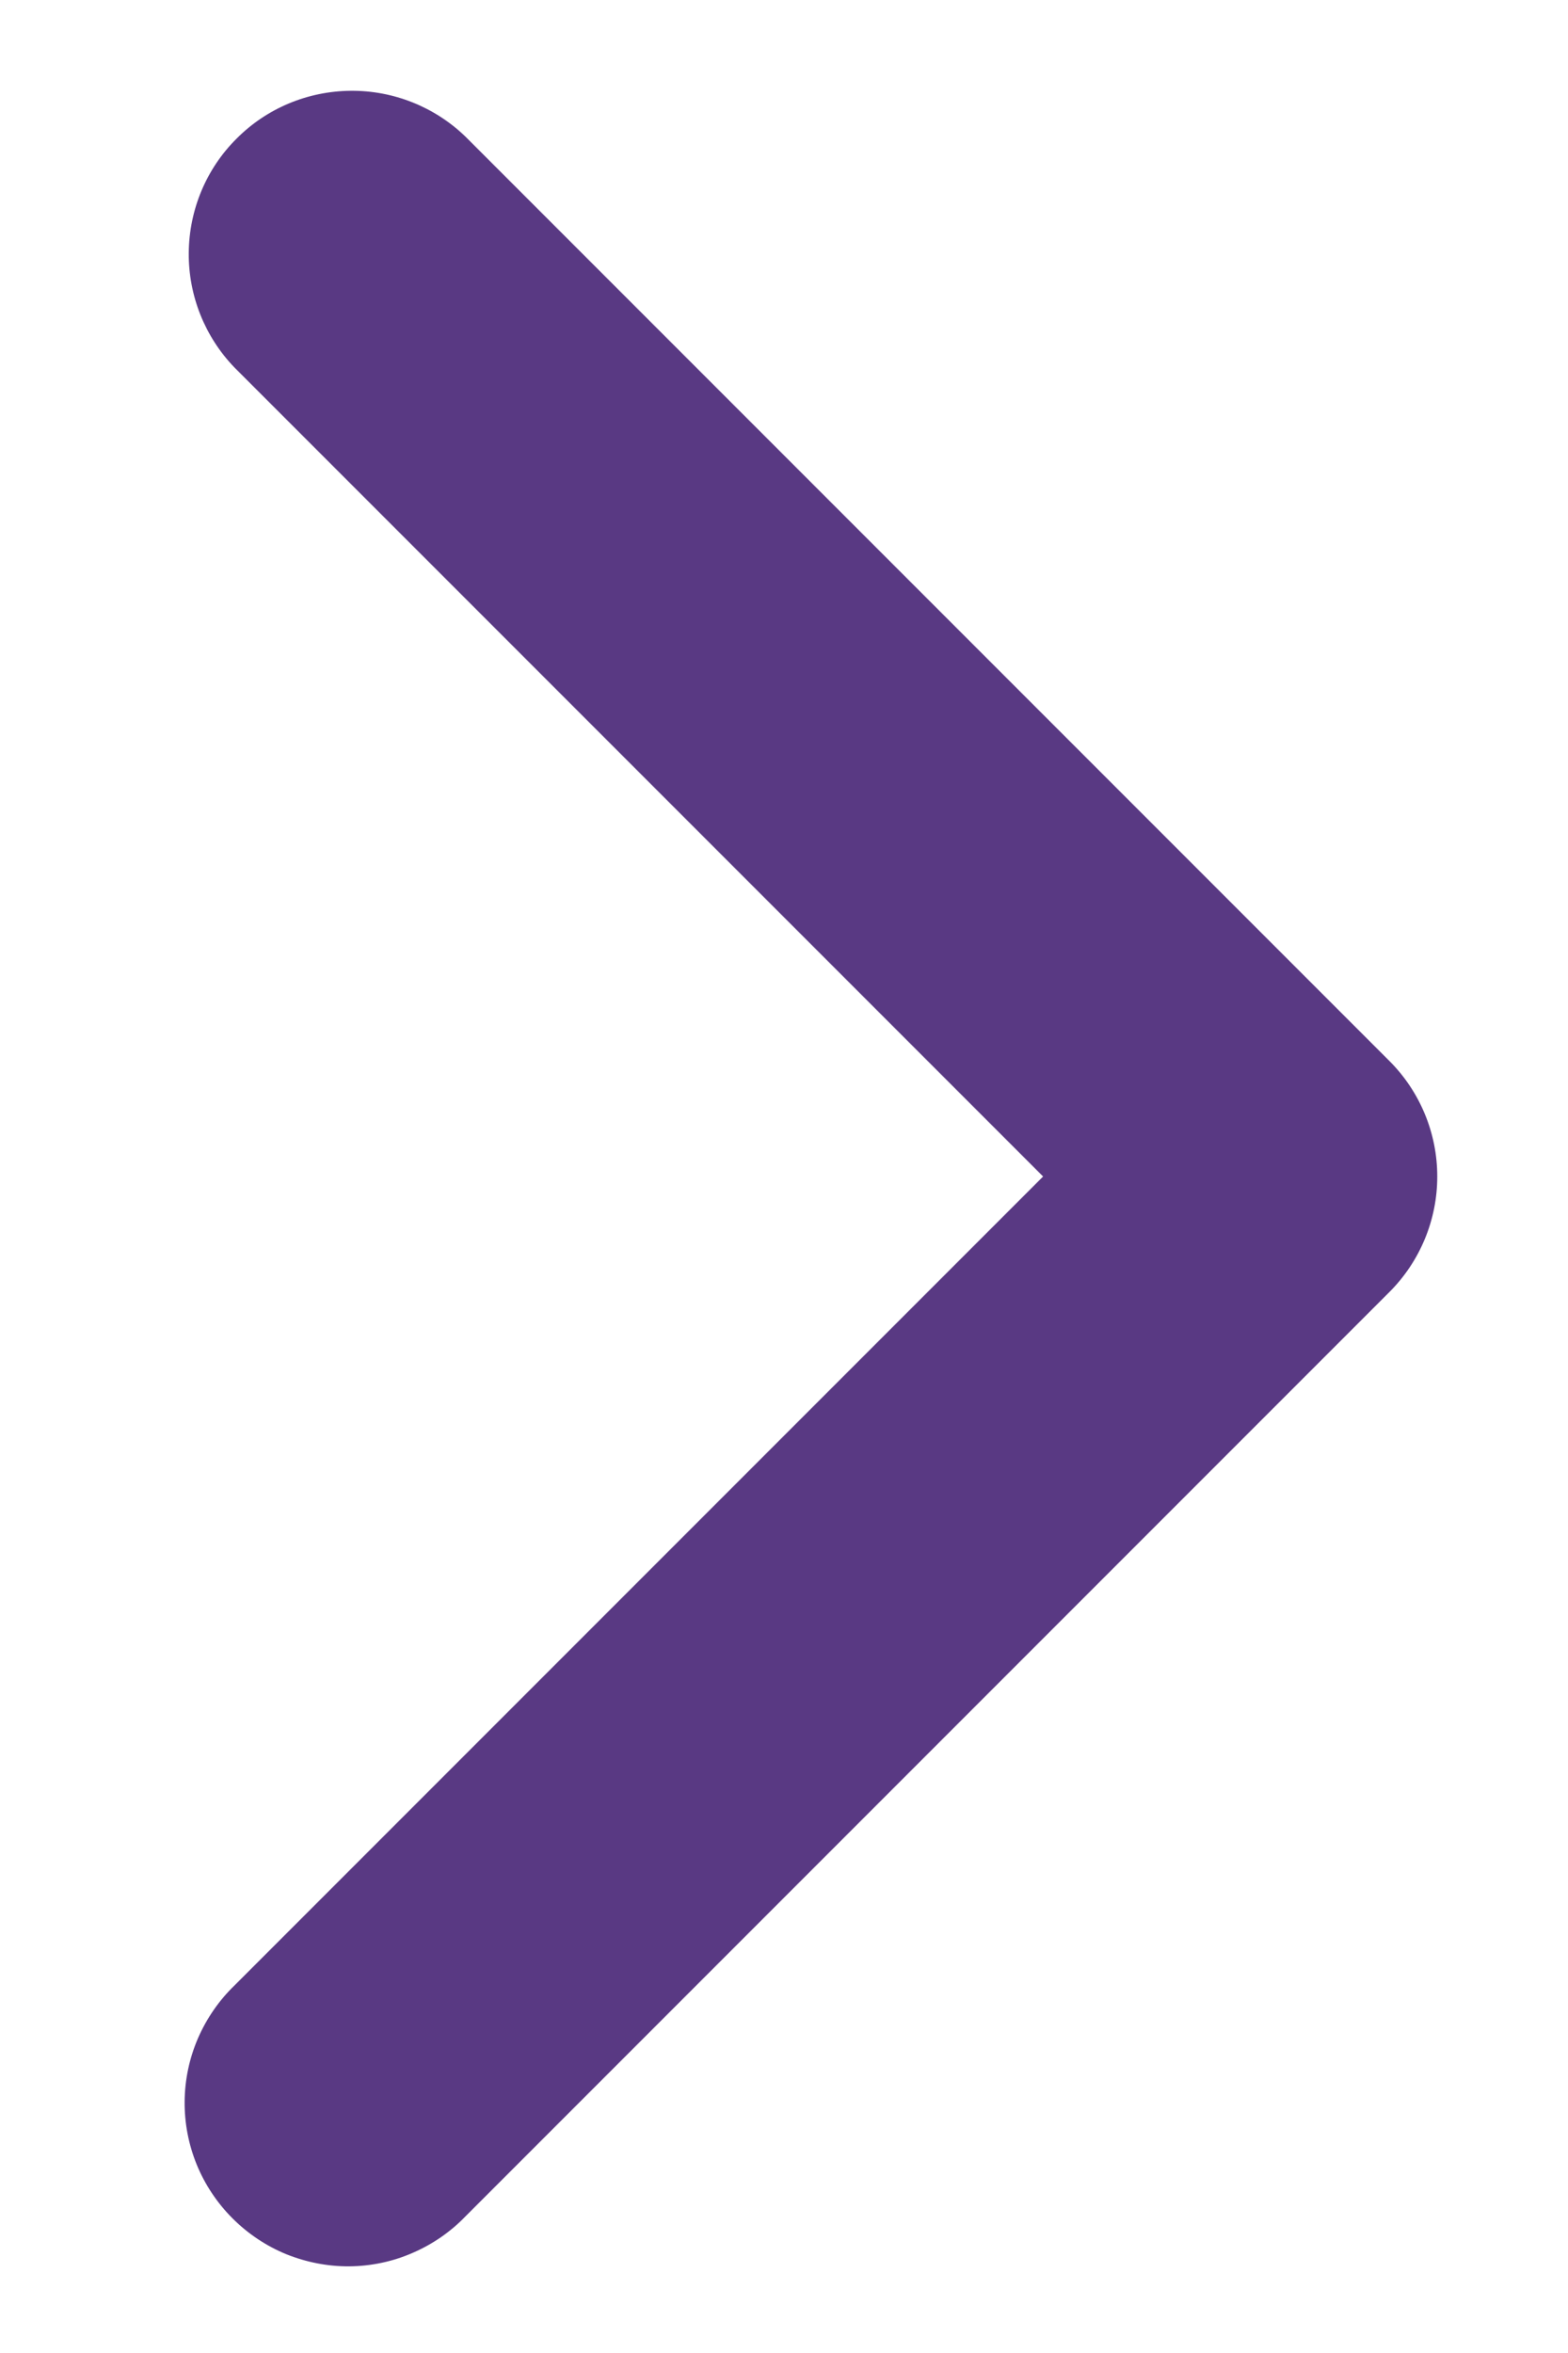 <svg width="8" height="12" viewBox="0 0 8 12" fill="none" xmlns="http://www.w3.org/2000/svg">
<path fill-rule="evenodd" clip-rule="evenodd" d="M7.089 5.411C7.245 5.567 7.333 5.779 7.333 6C7.333 6.221 7.245 6.433 7.089 6.589L2.375 11.303C2.298 11.383 2.206 11.446 2.104 11.49C2.003 11.534 1.893 11.557 1.783 11.558C1.672 11.559 1.562 11.537 1.46 11.496C1.358 11.454 1.265 11.392 1.186 11.313C1.108 11.235 1.046 11.142 1.004 11.04C0.962 10.937 0.941 10.828 0.942 10.717C0.943 10.606 0.966 10.497 1.01 10.395C1.054 10.294 1.117 10.202 1.197 10.125L5.322 6L1.197 1.875C1.045 1.718 0.961 1.507 0.963 1.289C0.965 1.07 1.052 0.861 1.207 0.707C1.361 0.552 1.57 0.465 1.789 0.463C2.007 0.461 2.218 0.545 2.375 0.697L7.089 5.411Z" fill="#593983"/>
</svg>
